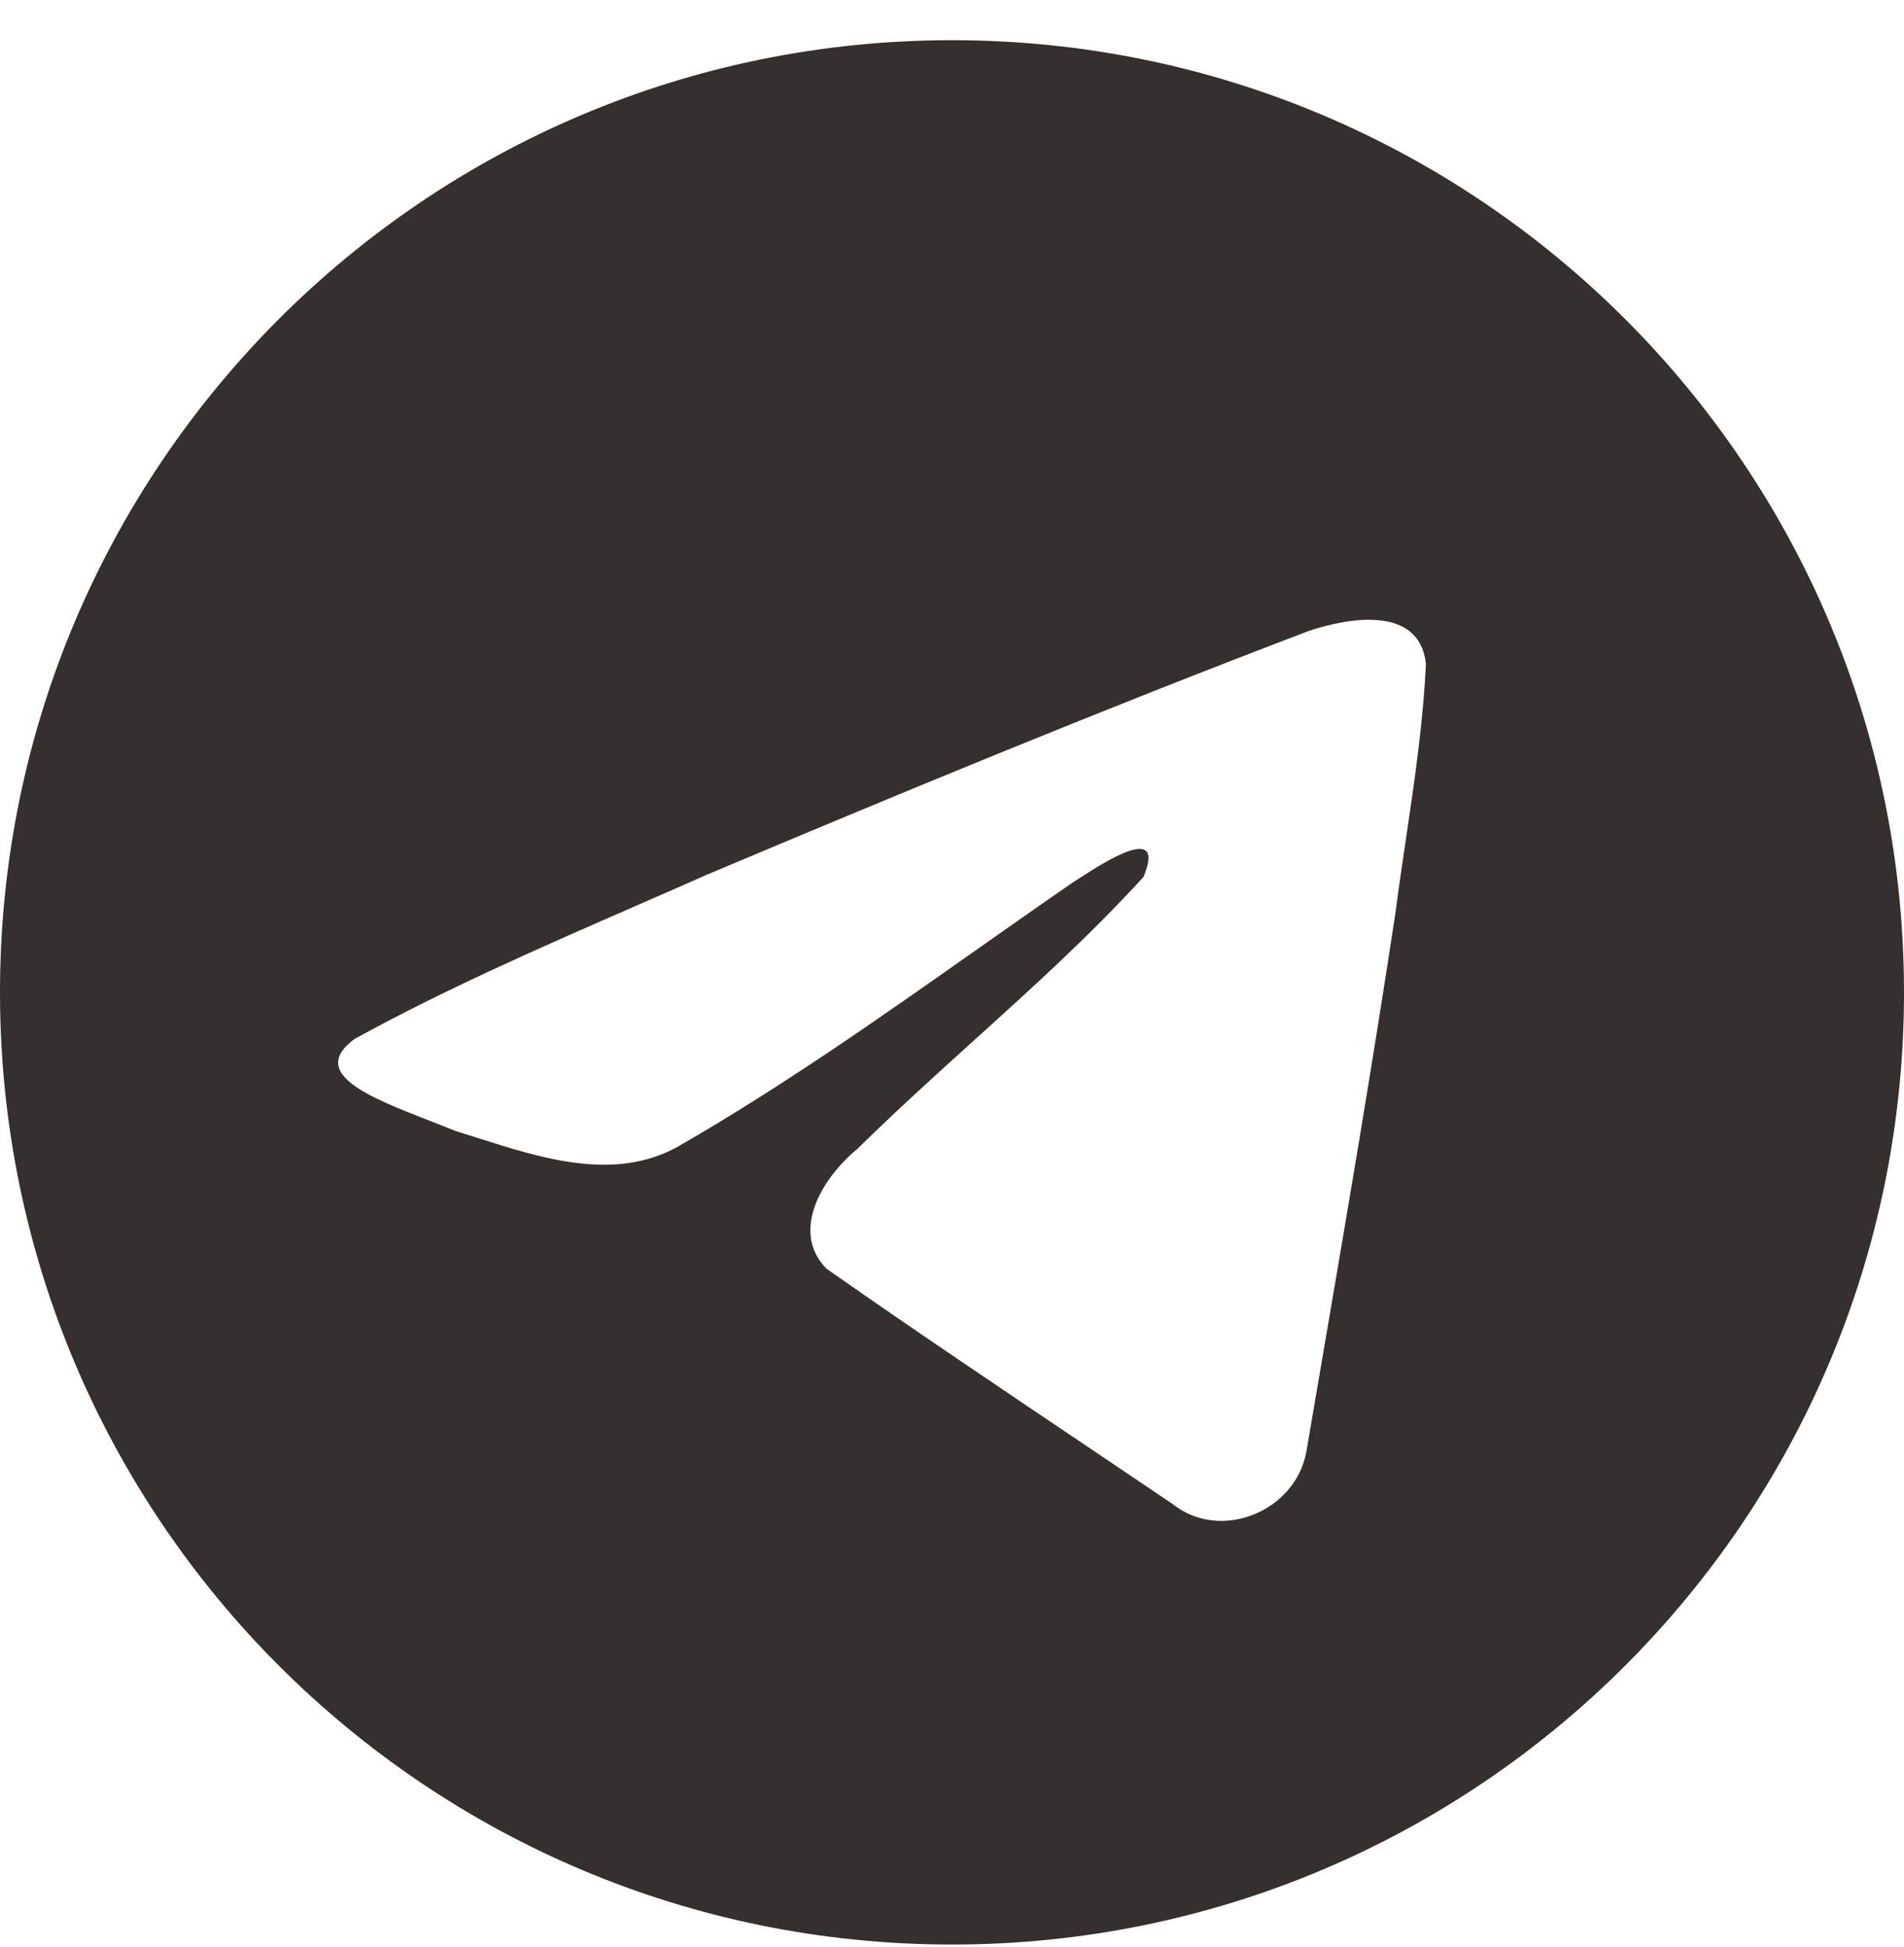 <svg width="45" height="46" viewBox="0 0 45 46" fill="none" xmlns="http://www.w3.org/2000/svg">
<g clip-path="url(#clip0_374_2283)">
<path fill-rule="evenodd" clip-rule="evenodd" d="M45 23.45C45 35.876 34.926 45.95 22.5 45.95C10.074 45.95 0 35.876 0 23.45C0 11.024 10.074 0.95 22.5 0.95C34.926 0.95 45 11.024 45 23.45ZM15.067 21.389C12.813 22.373 10.497 23.384 8.38 24.551C7.274 25.361 8.743 25.933 10.122 26.471C10.342 26.556 10.558 26.64 10.762 26.724L11.279 26.887C12.813 27.376 14.523 27.921 16.011 27.101C18.457 25.696 20.765 24.072 23.071 22.449C23.826 21.918 24.581 21.386 25.341 20.862L25.461 20.785C26.109 20.365 27.565 19.421 27.026 20.722C25.753 22.115 24.389 23.348 23.017 24.587C22.093 25.423 21.165 26.261 20.259 27.154C19.471 27.794 18.651 29.084 19.535 29.981C21.569 31.405 23.635 32.794 25.7 34.183C26.372 34.635 27.044 35.087 27.714 35.54C28.851 36.447 30.627 35.713 30.877 34.295C30.987 33.643 31.099 32.991 31.211 32.339C31.827 28.735 32.444 25.129 32.989 21.513C33.063 20.945 33.147 20.378 33.231 19.811C33.434 18.435 33.638 17.058 33.701 15.675C33.538 14.295 31.864 14.599 30.933 14.909C26.147 16.73 21.409 18.687 16.689 20.677C16.155 20.914 15.613 21.151 15.067 21.389Z" fill="#352F2F"/>
</g>
<defs>
<clipPath id="clip0_374_2283">
<rect width="45" height="45" fill="white" transform="translate(0 0.95)"/>
</clipPath>
</defs>
</svg>
